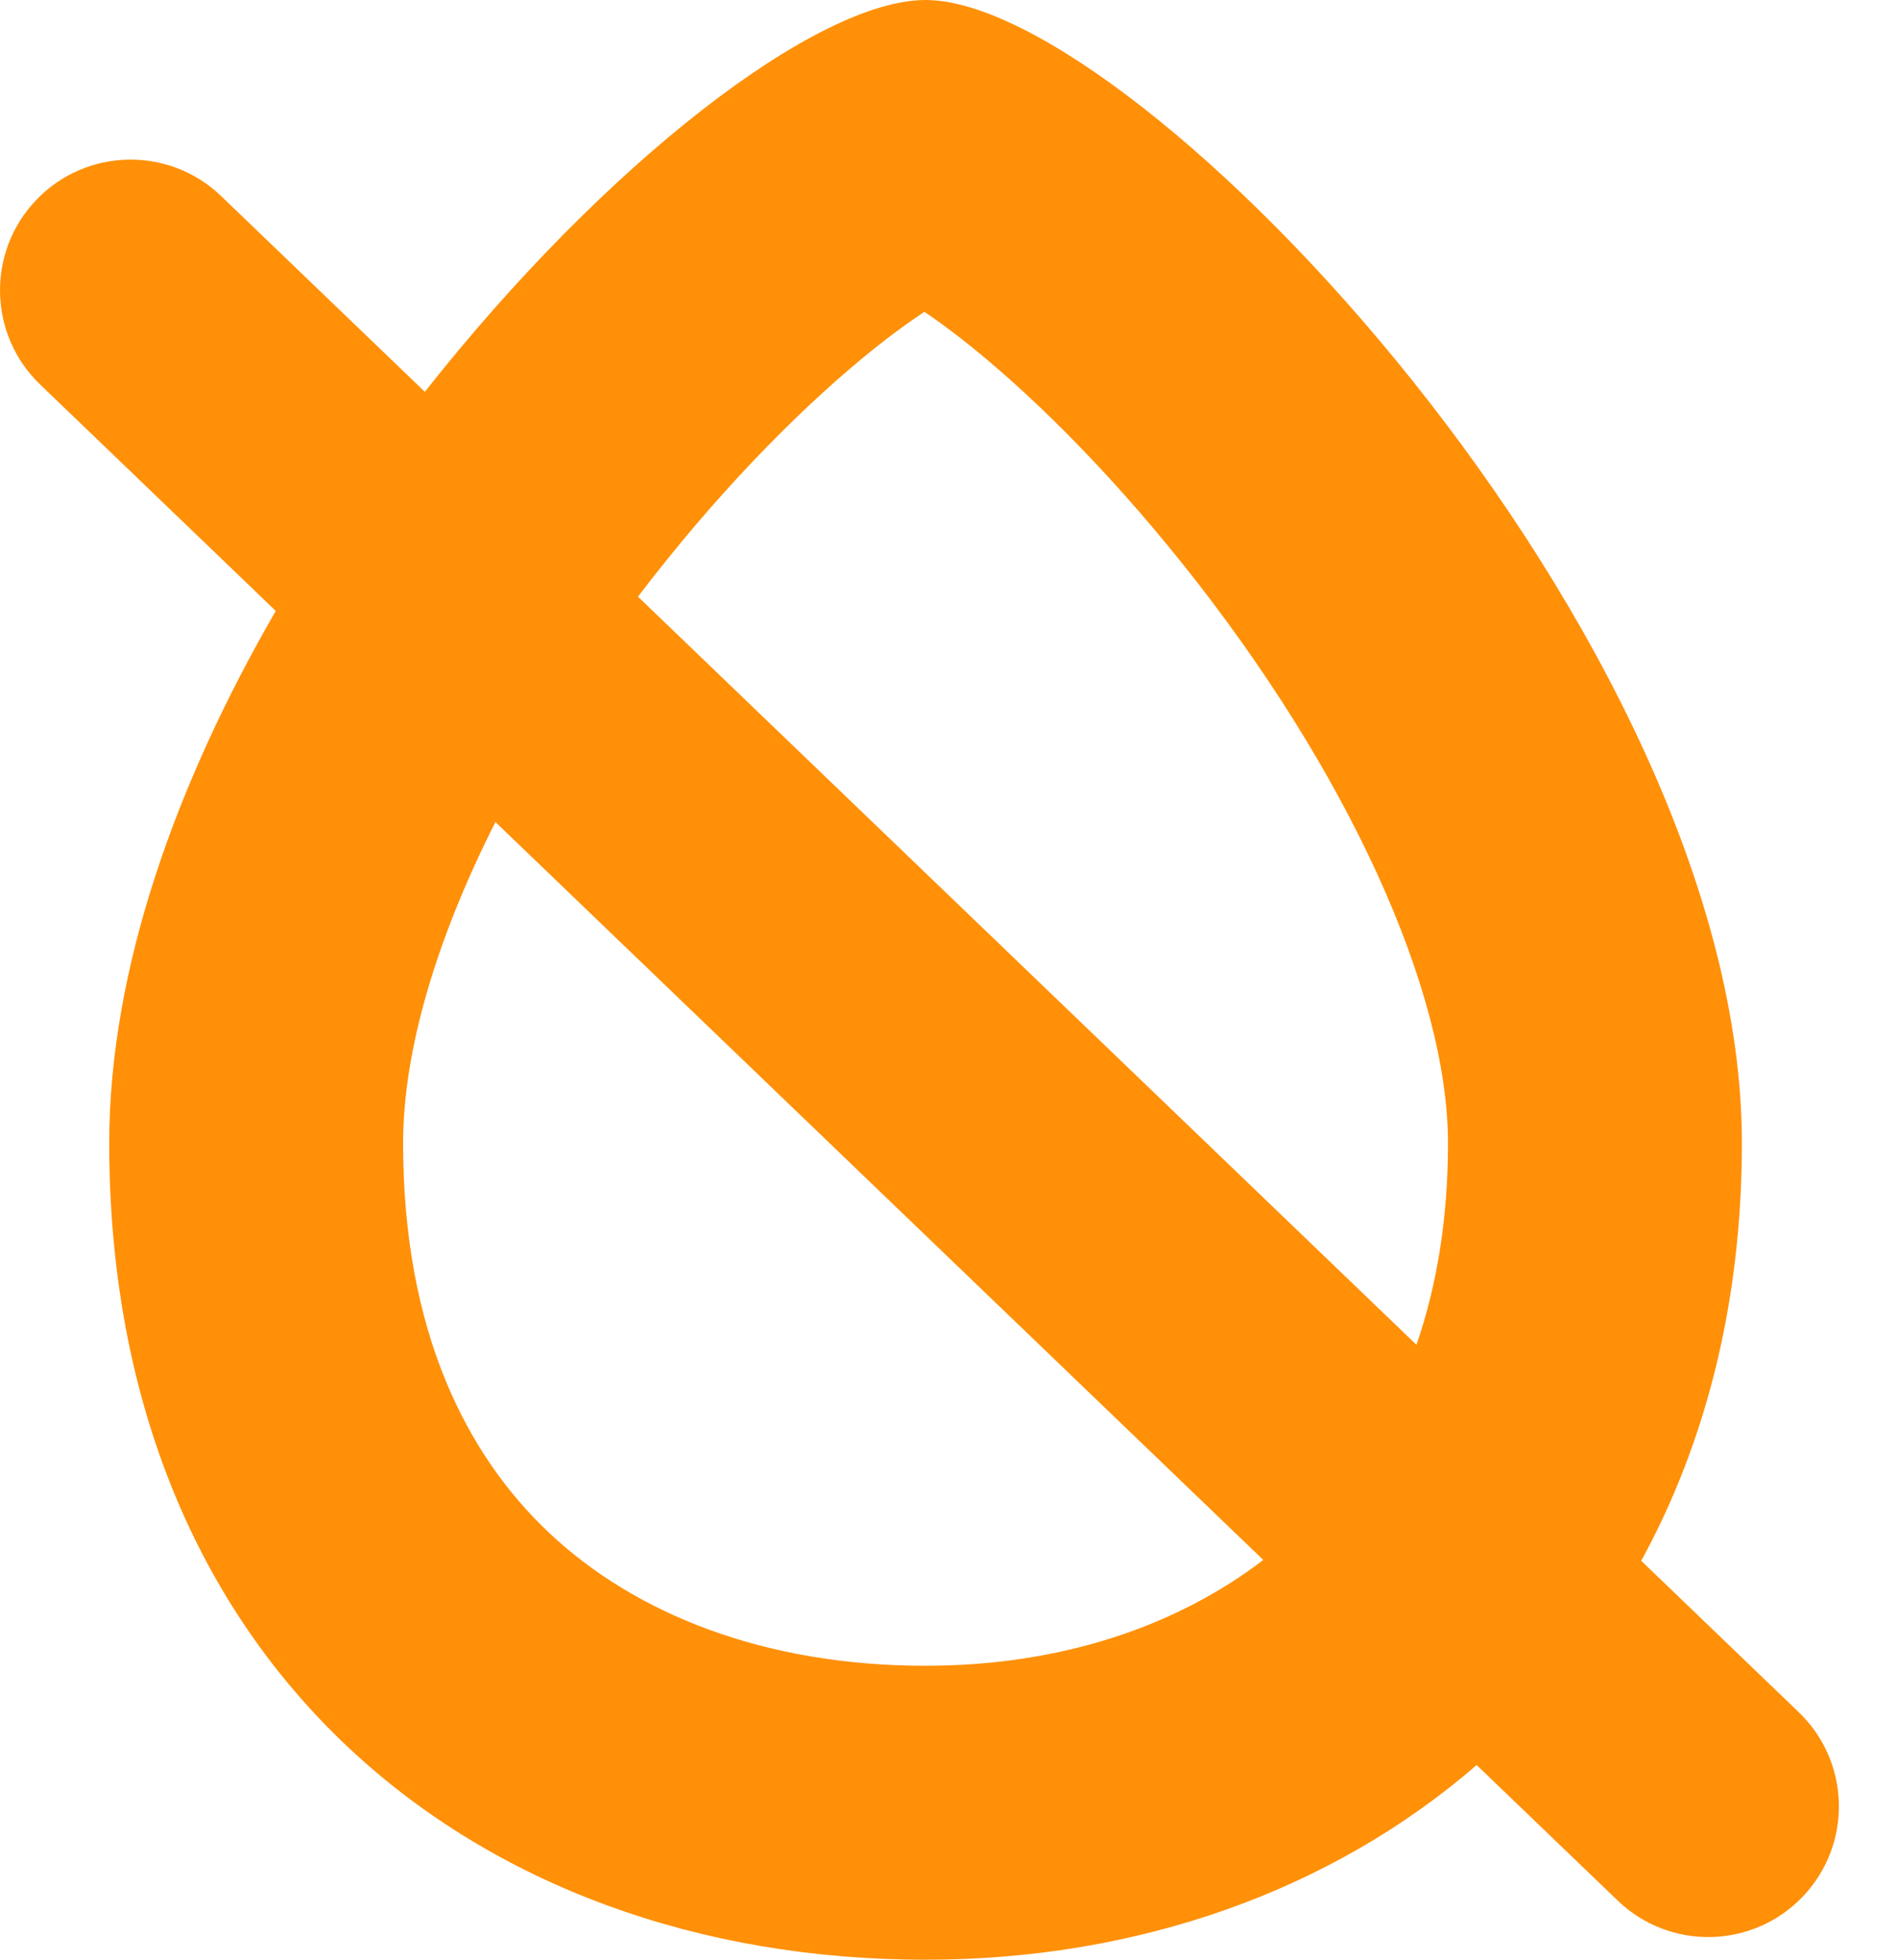 <svg width="31" height="32" viewBox="0 0 31 32" fill="none" xmlns="http://www.w3.org/2000/svg">
<path fill-rule="evenodd" clip-rule="evenodd" d="M24.118 28.821C21.746 30.875 18.587 32 15.117 32C7.753 32 1.784 27.2 1.784 18.667C1.784 15.802 2.896 12.757 4.504 9.976L0.655 6.278C-0.194 5.462 -0.221 4.111 0.595 3.262C1.411 2.412 2.762 2.385 3.611 3.201L6.939 6.398C9.887 2.658 13.341 0 15.117 0C18.584 0 28.45 10.4 28.45 18.667C28.45 21.279 27.854 23.572 26.806 25.486L29.379 27.958C30.229 28.775 30.256 30.125 29.439 30.975C28.623 31.824 27.272 31.851 26.423 31.035L24.118 28.821ZM20.633 25.472L8.092 13.423C7.13 15.323 6.584 17.151 6.584 18.667C6.584 21.752 7.628 23.769 8.975 25.035C10.37 26.345 12.468 27.2 15.117 27.2C17.357 27.2 19.24 26.538 20.633 25.472ZM23.135 21.959C23.461 21.015 23.65 19.921 23.65 18.667C23.65 16.166 21.997 12.566 19.332 9.228C18.074 7.651 16.776 6.372 15.707 5.536C15.478 5.357 15.274 5.21 15.098 5.092C14.923 5.207 14.72 5.351 14.492 5.525C13.429 6.341 12.139 7.592 10.888 9.145C10.729 9.343 10.572 9.542 10.42 9.743L23.135 21.959ZM15.793 4.705C15.793 4.705 15.781 4.711 15.757 4.719C15.782 4.709 15.793 4.705 15.793 4.705ZM14.442 4.711C14.417 4.703 14.404 4.697 14.404 4.697C14.404 4.697 14.416 4.7 14.442 4.711Z" fill="#FF9008"/>
</svg>
